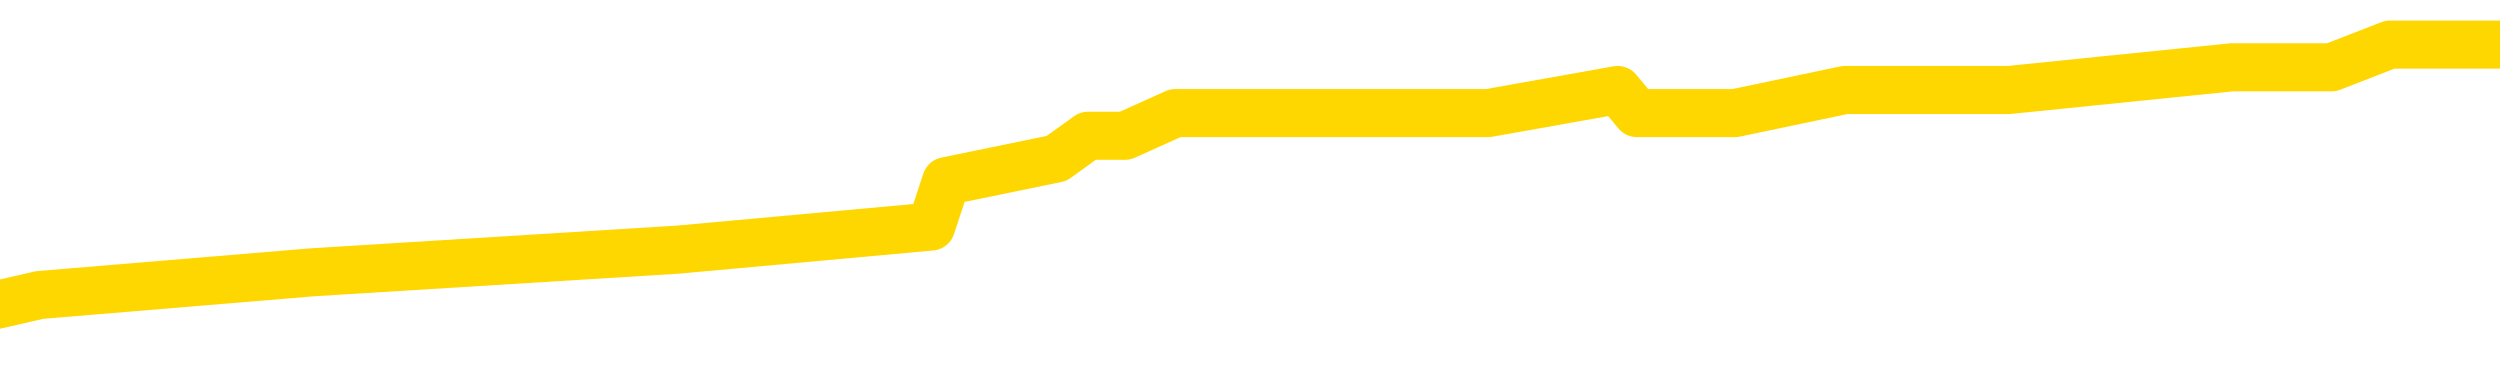 <svg xmlns="http://www.w3.org/2000/svg" version="1.1" viewBox="0 0 6500 1000">
	<path fill="none" stroke="gold" stroke-width="125" stroke-linecap="round" stroke-linejoin="round" d="M0 117986  L-599021 117986 L-598837 117927 L-598347 117808 L-598053 117749 L-597742 117631 L-597508 117572 L-597454 117453 L-597395 117335 L-597242 117276 L-597201 117157 L-597069 117098 L-596776 117039 L-596235 117039 L-595625 116980 L-595577 116980 L-594937 116921 L-594904 116921 L-594378 116921 L-594246 116862 L-593855 116743 L-593527 116625 L-593410 116507 L-593199 116388 L-592482 116388 L-591912 116329 L-591805 116329 L-591630 116270 L-591409 116152 L-591007 116092 L-590982 115974 L-590054 115856 L-589966 115737 L-589884 115619 L-589814 115501 L-589517 115442 L-589365 115323 L-587474 115382 L-587374 115382 L-587111 115382 L-586818 115442 L-586676 115323 L-586428 115323 L-586392 115264 L-586233 115205 L-585770 115086 L-585517 115027 L-585305 114909 L-585053 114850 L-584705 114791 L-583777 114672 L-583684 114554 L-583273 114495 L-582102 114376 L-580913 114317 L-580821 114199 L-580793 114081 L-580527 113962 L-580228 113844 L-580099 113726 L-580062 113607 L-579247 113607 L-578863 113666 L-577803 113726 L-577742 113726 L-577476 114909 L-577005 116033 L-576813 117157 L-576549 118282 L-576212 118223 L-576077 118163 L-575621 118104 L-574878 118045 L-574860 117986 L-574695 117868 L-574627 117868 L-574111 117808 L-573082 117808 L-572886 117749 L-572398 117690 L-572036 117631 L-571627 117631 L-571241 117690 L-569538 117690 L-569440 117690 L-569368 117690 L-569307 117690 L-569122 117631 L-568786 117631 L-568145 117572 L-568068 117513 L-568007 117513 L-567820 117453 L-567741 117453 L-567564 117394 L-567544 117335 L-567314 117335 L-566927 117276 L-566038 117276 L-565999 117217 L-565910 117157 L-565883 117039 L-564875 116980 L-564725 116862 L-564701 116802 L-564568 116743 L-564528 116684 L-563270 116625 L-563212 116625 L-562672 116566 L-562620 116566 L-562573 116566 L-562178 116507 L-562039 116447 L-561839 116388 L-561692 116388 L-561527 116388 L-561251 116447 L-560892 116447 L-560340 116388 L-559695 116329 L-559436 116211 L-559282 116152 L-558881 116092 L-558841 116033 L-558720 115974 L-558659 116033 L-558645 116033 L-558551 116033 L-558258 115974 L-558106 115737 L-557776 115619 L-557698 115501 L-557622 115442 L-557396 115264 L-557329 115146 L-557101 115027 L-557049 114909 L-556884 114850 L-555879 114791 L-555695 114731 L-555144 114672 L-554751 114554 L-554354 114495 L-553504 114376 L-553425 114317 L-552846 114258 L-552405 114258 L-552164 114199 L-552007 114199 L-551606 114081 L-551585 114081 L-551141 114021 L-550735 113962 L-550599 113844 L-550424 113726 L-550288 113607 L-550037 113489 L-549038 113430 L-548955 113371 L-548820 113311 L-548781 113252 L-547891 113193 L-547676 113134 L-547233 113075 L-547115 113015 L-547058 112956 L-546382 112956 L-546282 112897 L-546253 112897 L-544911 112838 L-544505 112779 L-544466 112720 L-543538 112660 L-543439 112601 L-543307 112542 L-542902 112483 L-542876 112424 L-542783 112365 L-542567 112305 L-542156 112187 L-541002 112069 L-540710 111950 L-540682 111832 L-540074 111773 L-539824 111655 L-539804 111595 L-538875 111536 L-538823 111418 L-538701 111359 L-538683 111240 L-538527 111181 L-538352 111063 L-538216 111004 L-538159 110944 L-538051 110885 L-537966 110826 L-537733 110767 L-537658 110708 L-537349 110649 L-537231 110589 L-537062 110530 L-536970 110471 L-536868 110471 L-536845 110412 L-536767 110412 L-536669 110294 L-536303 110234 L-536198 110175 L-535695 110116 L-535243 110057 L-535204 109998 L-535181 109939 L-535140 109879 L-535011 109820 L-534910 109761 L-534469 109702 L-534186 109643 L-533594 109584 L-533464 109524 L-533189 109406 L-533037 109347 L-532883 109288 L-532798 109169 L-532720 109110 L-532535 109051 L-532484 109051 L-532456 108992 L-532377 108933 L-532354 108873 L-532070 108755 L-531467 108637 L-530471 108578 L-530173 108518 L-529439 108459 L-529195 108400 L-529105 108341 L-528528 108282 L-527829 108223 L-527077 108163 L-526758 108104 L-526376 107986 L-526298 107927 L-525664 107868 L-525479 107808 L-525391 107808 L-525261 107808 L-524948 107749 L-524899 107690 L-524757 107631 L-524735 107572 L-523768 107513 L-523222 107453 L-522744 107453 L-522683 107453 L-522359 107453 L-522338 107394 L-522275 107394 L-522065 107335 L-521988 107276 L-521934 107217 L-521911 107157 L-521872 107098 L-521856 107039 L-521099 106980 L-521083 106921 L-520283 106862 L-520131 106802 L-519225 106743 L-518719 106684 L-518490 106566 L-518449 106566 L-518333 106507 L-518157 106447 L-517403 106507 L-517268 106447 L-517104 106388 L-516786 106329 L-516609 106211 L-515588 106092 L-515564 105974 L-515313 105915 L-515100 105797 L-514466 105737 L-514228 105619 L-514195 105501 L-514017 105382 L-513937 105264 L-513847 105205 L-513783 105086 L-513343 104968 L-513319 104909 L-512778 104850 L-512523 104791 L-512028 104731 L-511151 104672 L-511114 104613 L-511061 104554 L-511020 104495 L-510903 104436 L-510626 104376 L-510419 104258 L-510222 104140 L-510199 104021 L-510148 103903 L-510109 103844 L-510031 103785 L-509434 103666 L-509374 103607 L-509270 103548 L-509116 103489 L-508484 103430 L-507803 103371 L-507500 103252 L-507154 103193 L-506956 103134 L-506908 103015 L-506587 102956 L-505960 102897 L-505813 102838 L-505777 102779 L-505719 102720 L-505642 102601 L-505401 102601 L-505313 102542 L-505219 102483 L-504925 102424 L-504791 102365 L-504731 102305 L-504694 102187 L-504422 102187 L-503415 102128 L-503240 102069 L-503189 102069 L-502897 102010 L-502704 101891 L-502371 101832 L-501864 101773 L-501302 101655 L-501288 101536 L-501271 101477 L-501171 101359 L-501056 101240 L-501017 101122 L-500979 101063 L-500914 101063 L-500885 101004 L-500746 101063 L-500454 101063 L-500404 101063 L-500298 101063 L-500034 101004 L-499569 100944 L-499425 100944 L-499370 100826 L-499313 100767 L-499122 100708 L-498757 100649 L-498542 100649 L-498347 100649 L-498289 100649 L-498230 100530 L-498077 100471 L-497807 100412 L-497377 100708 L-497362 100708 L-497285 100649 L-497220 100589 L-497091 100175 L-497067 100116 L-496783 100057 L-496736 99998 L-496681 99939 L-496219 99879 L-496180 99879 L-496139 99820 L-495949 99761 L-495469 99702 L-494982 99643 L-494965 99584 L-494927 99524 L-494670 99465 L-494593 99347 L-494363 99288 L-494347 99169 L-494053 99051 L-493610 98992 L-493164 98933 L-492659 98873 L-492505 98814 L-492219 98755 L-492179 98637 L-491847 98578 L-491625 98518 L-491109 98400 L-491033 98341 L-490785 98223 L-490590 98104 L-490531 98045 L-489754 97986 L-489680 97986 L-489449 97927 L-489433 97927 L-489371 97868 L-489175 97808 L-488711 97808 L-488688 97749 L-488558 97749 L-487257 97749 L-487241 97749 L-487164 97690 L-487070 97690 L-486853 97690 L-486701 97631 L-486522 97690 L-486468 97749 L-486181 97808 L-486142 97808 L-485772 97808 L-485332 97808 L-485149 97808 L-484828 97749 L-484533 97749 L-484087 97631 L-484015 97572 L-483553 97453 L-483115 97394 L-482933 97335 L-481479 97217 L-481347 97157 L-480890 97039 L-480663 96980 L-480277 96862 L-479761 96743 L-478806 96625 L-478012 96507 L-477338 96447 L-476912 96329 L-476601 96270 L-476371 96092 L-475688 95915 L-475675 95737 L-475465 95501 L-475443 95442 L-475269 95323 L-474318 95264 L-474050 95146 L-473235 95086 L-472925 94968 L-472887 94909 L-472830 94791 L-472213 94731 L-471575 94613 L-469949 94554 L-469275 94495 L-468633 94495 L-468555 94495 L-468499 94495 L-468463 94495 L-468435 94436 L-468323 94317 L-468305 94258 L-468282 94199 L-468129 94140 L-468075 94021 L-467998 93962 L-467878 93903 L-467781 93844 L-467663 93785 L-467394 93666 L-467124 93607 L-467107 93489 L-466907 93430 L-466760 93311 L-466533 93252 L-466399 93193 L-466090 93134 L-466030 93075 L-465677 92956 L-465329 92897 L-465228 92838 L-465163 92720 L-465103 92660 L-464719 92542 L-464338 92483 L-464234 92424 L-463974 92365 L-463702 92246 L-463543 92187 L-463511 92128 L-463449 92069 L-463308 92010 L-463124 91950 L-463079 91891 L-462791 91891 L-462775 91832 L-462542 91832 L-462481 91773 L-462443 91773 L-461863 91714 L-461729 91655 L-461706 91418 L-461687 91004 L-461670 90530 L-461654 90057 L-461630 89584 L-461613 89228 L-461592 88814 L-461575 88400 L-461552 88163 L-461535 87927 L-461514 87749 L-461497 87631 L-461448 87453 L-461376 87276 L-461341 86980 L-461317 86743 L-461282 86507 L-461240 86270 L-461204 86152 L-461188 85915 L-461163 85737 L-461126 85619 L-461109 85442 L-461086 85323 L-461069 85205 L-461050 85086 L-461034 84968 L-461005 84791 L-460979 84613 L-460933 84554 L-460917 84436 L-460875 84376 L-460827 84258 L-460756 84140 L-460741 84021 L-460725 83903 L-460663 83844 L-460624 83785 L-460584 83726 L-460418 83666 L-460353 83607 L-460337 83548 L-460293 83430 L-460235 83371 L-460022 83311 L-459989 83252 L-459946 83193 L-459868 83134 L-459331 83075 L-459253 83015 L-459148 82897 L-459060 82838 L-458884 82779 L-458533 82720 L-458377 82660 L-457939 82601 L-457783 82542 L-457653 82483 L-456949 82365 L-456748 82305 L-455787 82187 L-455305 82128 L-455206 82128 L-455113 82069 L-454868 82010 L-454795 81950 L-454352 81832 L-454256 81773 L-454241 81714 L-454225 81655 L-454200 81595 L-453734 81536 L-453517 81477 L-453378 81418 L-453084 81359 L-452996 81300 L-452954 81240 L-452924 81181 L-452752 81122 L-452693 81063 L-452617 81004 L-452536 80944 L-452466 80944 L-452157 80885 L-452072 80826 L-451858 80767 L-451823 80708 L-451140 80649 L-451041 80589 L-450836 80530 L-450789 80471 L-450511 80412 L-450449 80353 L-450432 80234 L-450354 80175 L-450046 80057 L-450021 79998 L-449967 79879 L-449944 79820 L-449822 79761 L-449686 79643 L-449442 79584 L-449316 79584 L-448670 79524 L-448654 79524 L-448629 79524 L-448449 79406 L-448372 79347 L-448281 79288 L-447853 79228 L-447437 79169 L-447044 79051 L-446965 78992 L-446946 78933 L-446583 78873 L-446347 78814 L-446119 78755 L-445805 78696 L-445727 78637 L-445647 78518 L-445469 78400 L-445453 78341 L-445188 78223 L-445108 78163 L-444877 78104 L-444651 78045 L-444336 78045 L-444160 77986 L-443799 77986 L-443408 77927 L-443338 77808 L-443274 77749 L-443134 77631 L-443082 77572 L-442981 77453 L-442479 77394 L-442282 77335 L-442035 77276 L-441849 77217 L-441550 77157 L-441474 77098 L-441308 76980 L-440423 76921 L-440395 76802 L-440272 76684 L-439693 76625 L-439615 76566 L-438902 76566 L-438590 76566 L-438377 76566 L-438360 76566 L-437973 76566 L-437448 76447 L-437002 76388 L-436673 76329 L-436520 76270 L-436194 76270 L-436016 76211 L-435934 76211 L-435728 76092 L-435552 76033 L-434623 75974 L-433734 75915 L-433695 75856 L-433467 75856 L-433088 75797 L-432300 75737 L-432066 75678 L-431990 75619 L-431633 75560 L-431061 75442 L-430794 75382 L-430407 75323 L-430304 75323 L-430134 75323 L-429515 75323 L-429304 75323 L-428996 75323 L-428943 75264 L-428816 75205 L-428762 75146 L-428643 75086 L-428307 74968 L-427348 74909 L-427216 74791 L-427015 74731 L-426383 74672 L-426072 74613 L-425658 74554 L-425631 74495 L-425485 74436 L-425065 74376 L-423733 74376 L-423686 74317 L-423557 74199 L-423540 74140 L-422962 74021 L-422757 73962 L-422727 73903 L-422686 73844 L-422629 73785 L-422591 73726 L-422513 73666 L-422370 73607 L-421916 73548 L-421798 73489 L-421512 73430 L-421140 73371 L-421043 73311 L-420717 73252 L-420362 73193 L-420192 73134 L-420145 73075 L-420036 73015 L-419947 72956 L-419919 72897 L-419843 72779 L-419539 72720 L-419505 72601 L-419434 72542 L-419066 72483 L-418730 72424 L-418649 72424 L-418430 72365 L-418258 72305 L-418231 72246 L-417733 72187 L-417184 72069 L-416304 72010 L-416205 71891 L-416129 71832 L-415854 71773 L-415607 71655 L-415533 71595 L-415471 71477 L-415352 71418 L-415310 71359 L-415200 71300 L-415123 71181 L-414422 71122 L-414177 71063 L-414137 71004 L-413981 70944 L-413382 70944 L-413155 70944 L-413063 70944 L-412587 70944 L-411990 70826 L-411470 70767 L-411449 70708 L-411304 70649 L-410984 70649 L-410442 70649 L-410210 70649 L-410040 70649 L-409553 70589 L-409326 70530 L-409241 70471 L-408894 70412 L-408568 70412 L-408045 70353 L-407718 70294 L-407118 70234 L-406920 70116 L-406868 70057 L-406827 69998 L-406546 69939 L-405862 69820 L-405552 69761 L-405527 69643 L-405336 69584 L-405113 69524 L-405027 69465 L-404363 69347 L-404339 69288 L-404117 69169 L-403787 69110 L-403435 68992 L-403230 68933 L-402998 68814 L-402740 68755 L-402550 68637 L-402503 68578 L-402276 68518 L-402241 68459 L-402085 68400 L-401870 68341 L-401697 68282 L-401606 68223 L-401329 68163 L-401085 68104 L-400770 68045 L-400343 68045 L-400306 68045 L-399823 68045 L-399589 68045 L-399378 67986 L-399151 67927 L-398602 67927 L-398354 67868 L-397520 67868 L-397465 67808 L-397443 67749 L-397285 67690 L-396823 67631 L-396783 67572 L-396443 67453 L-396309 67394 L-396087 67335 L-395515 67276 L-395043 67217 L-394848 67157 L-394656 67098 L-394466 67039 L-394364 66980 L-393996 66921 L-393949 66862 L-393868 66802 L-392574 66743 L-392526 66684 L-392258 66684 L-392113 66684 L-391562 66684 L-391445 66625 L-391363 66566 L-391004 66507 L-390781 66447 L-390499 66388 L-390170 66270 L-389662 66211 L-389550 66152 L-389471 66092 L-389306 66033 L-389012 66033 L-388543 66033 L-388347 66092 L-388296 66092 L-387646 66033 L-387525 65974 L-387070 65974 L-387035 65915 L-386566 65856 L-386456 65797 L-386439 65737 L-386223 65737 L-386042 65678 L-385511 65678 L-384481 65678 L-384282 65619 L-383823 65560 L-382875 65442 L-382776 65382 L-382422 65264 L-382362 65205 L-382347 65146 L-382312 65086 L-381943 65027 L-381823 64968 L-381581 64909 L-381417 64850 L-381229 64791 L-381109 64731 L-380038 64613 L-379180 64554 L-378968 64436 L-378870 64376 L-378696 64258 L-378363 64199 L-378291 64140 L-378234 64081 L-378058 64081 L-377669 64021 L-377434 63962 L-377323 63903 L-377206 63844 L-376225 63785 L-376199 63726 L-375605 63607 L-375573 63607 L-375424 63548 L-375140 63489 L-374228 63489 L-373282 63489 L-373129 63430 L-373026 63430 L-372895 63371 L-372751 63311 L-372725 63252 L-372611 63193 L-372392 63134 L-371711 63075 L-371582 63015 L-371278 62956 L-371039 62838 L-370706 62779 L-370067 62720 L-369725 62601 L-369663 62542 L-369507 62542 L-368586 62542 L-368115 62542 L-368072 62542 L-368059 62483 L-368018 62424 L-367996 62365 L-367969 62305 L-367825 62246 L-367402 62187 L-367067 62187 L-366876 62128 L-366447 62128 L-366259 62069 L-365870 61950 L-365336 61891 L-364964 61832 L-364942 61832 L-364692 61773 L-364574 61714 L-364498 61655 L-364362 61595 L-364323 61536 L-364243 61477 L-363849 61418 L-363353 61359 L-363241 61240 L-363068 61181 L-362759 61122 L-362312 61063 L-361989 61004 L-361847 60885 L-361419 60767 L-361266 60649 L-361211 60530 L-360397 60471 L-360377 60412 L-360006 60353 L-359949 60353 L-358820 60294 L-358752 60294 L-358193 60234 L-357999 60175 L-357862 60116 L-357629 60057 L-357282 59998 L-357247 59879 L-357212 59820 L-357144 59702 L-356795 59643 L-356623 59584 L-356138 59524 L-356122 59465 L-355796 59406 L-355639 59347 L-354498 59228 L-354473 59169 L-354282 59051 L-354088 58992 L-353838 58933 L-353821 58873 L-352801 58814 L-352503 58755 L-352427 58696 L-352291 58578 L-352115 58518 L-351539 58400 L-351323 58341 L-351259 58282 L-351129 58223 L-351092 58104 L-350569 58045 L-350431 81359 L-350416 81359 L-350394 81359 L-350373 81359 L-350146 57986 L-349370 57986 L-349329 57986 L-348961 57986 L-348882 57927 L-348830 57868 L-348157 57808 L-347415 57749 L-346990 57749 L-346542 57690 L-345481 57631 L-345169 57513 L-344759 57513 L-344687 57453 L-344163 57453 L-344068 57453 L-344050 57453 L-343606 57394 L-343420 57276 L-342640 57157 L-341967 57098 L-341555 56921 L-341323 56802 L-341183 56743 L-341101 56625 L-341081 56566 L-341005 56566 L-340877 56507 L-340560 56566 L-340335 56566 L-340011 56507 L-339948 56507 L-339578 56507 L-339545 56507 L-339337 56507 L-338669 56507 L-338592 56507 L-338434 56388 L-338323 56388 L-337997 56329 L-337842 56270 L-337501 56270 L-337444 56152 L-337106 56033 L-336902 55974 L-336849 55856 L-335473 55797 L-335343 55737 L-334910 55678 L-334589 55619 L-333761 55501 L-333638 55442 L-332907 55323 L-332751 55205 L-332711 55146 L-332657 55086 L-332634 55027 L-332520 54968 L-332223 54909 L-331933 54850 L-331879 54791 L-331758 54731 L-331728 54672 L-331629 54613 L-331185 54613 L-331033 54554 L-330198 54554 L-329655 54495 L-329321 54495 L-329305 54436 L-329230 54376 L-329114 54317 L-328919 54258 L-328655 54199 L-327820 54140 L-327724 54081 L-327202 54021 L-327161 53962 L-327061 53903 L-326233 53903 L-326098 53844 L-325759 53844 L-325205 53785 L-324825 53726 L-324662 53666 L-324353 53607 L-323540 53548 L-323234 53489 L-322965 53489 L-322644 53489 L-322323 53548 L-322048 53548 L-321219 53430 L-321124 53371 L-321031 53193 L-320927 53015 L-320540 52838 L-320060 52720 L-320043 52660 L-319925 52601 L-319557 52483 L-319462 52424 L-318628 52305 L-318551 52246 L-318252 52187 L-318161 52128 L-317754 52010 L-317643 51891 L-316944 51832 L-316471 51773 L-316411 51714 L-316192 51595 L-315918 51536 L-315805 51477 L-314778 51418 L-314392 51359 L-314371 51300 L-314039 51240 L-313794 51181 L-313361 51122 L-313251 51063 L-313133 51004 L-312681 50885 L-312091 50826 L-311754 50767 L-309861 50708 L-309748 50589 L-309536 50530 L-308218 50471 L-308111 37157 L-308045 24021 L-308009 11891 L-307947 11891 L-307448 25086 L-306773 38104 L-306751 50116 L-306480 49998 L-305512 49998 L-304823 49939 L-304661 49879 L-304120 49820 L-304030 49761 L-303011 49702 L-302063 49584 L-301698 49643 L-301595 49702 L-301007 49702 L-300947 49702 L-300847 49643 L-300406 49524 L-300299 49465 L-299857 49406 L-298858 49228 L-298601 49051 L-298498 48873 L-298368 48755 L-298001 48637 L-297421 48518 L-297390 48459 L-297074 48400 L-295091 48341 L-294975 48282 L-294908 48282 L-294549 48223 L-292930 48163 L-292753 48163 L-292609 48163 L-291786 48223 L-291733 48282 L-291679 48282 L-291245 48282 L-290264 48341 L-290191 48341 L-289106 48282 L-288893 48282 L-288177 48163 L-287788 48104 L-287569 47986 L-287250 47868 L-286756 47749 L-286628 47690 L-286399 47572 L-286167 47453 L-286108 47394 L-285818 47335 L-285546 47217 L-284516 47157 L-282851 47098 L-282432 47039 L-282295 46980 L-282139 46980 L-281833 46921 L-281605 46802 L-281447 46743 L-281288 46625 L-281118 46507 L-281071 46447 L-281018 46388 L-280996 46388 L-280610 46329 L-280360 46329 L-280090 46329 L-279929 46329 L-279839 46329 L-278181 46329 L-278015 46388 L-277636 46329 L-277176 46329 L-276566 46211 L-275473 46152 L-275042 46092 L-275010 46033 L-274948 45974 L-274930 45915 L-273227 45856 L-273185 45797 L-272718 45737 L-272532 45678 L-272499 45560 L-271904 45501 L-271854 45442 L-271532 45382 L-271481 45323 L-271270 45264 L-271252 45205 L-270986 45086 L-270933 45027 L-270464 44968 L-269954 44850 L-269875 44850 L-269581 44791 L-269565 44731 L-269526 44672 L-269455 44613 L-269298 44554 L-268352 44554 L-268295 44554 L-267774 44554 L-267582 44495 L-267481 44495 L-267255 44436 L-266745 44436 L-266357 46033 L-266288 46033 L-265939 45974 L-265582 45915 L-264454 44199 L-264402 44081 L-264176 44021 L-264142 43962 L-264017 43844 L-263919 43844 L-263654 43844 L-262914 43903 L-262335 43903 L-262042 43903 L-261336 43903 L-261157 43844 L-261134 43844 L-260498 43785 L-260187 43726 L-259790 43726 L-259761 43666 L-259740 43607 L-259586 43548 L-258901 43548 L-258884 43548 L-258544 43548 L-258272 43489 L-258234 43430 L-258178 43311 L-258156 43252 L-258084 43193 L-257752 43134 L-257646 43075 L-257617 42956 L-257419 42897 L-257267 42838 L-256398 42779 L-255836 42660 L-255820 42660 L-255719 42601 L-255616 42660 L-255470 42660 L-255392 42660 L-255354 42601 L-255298 42542 L-255225 42483 L-255080 42424 L-254598 42424 L-254194 42365 L-253328 42424 L-253308 42424 L-253050 42424 L-252973 42424 L-252944 42365 L-252934 42246 L-252917 42187 L-252624 42128 L-252584 42069 L-252512 42010 L-252439 41950 L-252234 41891 L-252074 41714 L-251772 41536 L-251695 41300 L-251678 41122 L-251462 41004 L-251230 41004 L-251120 41063 L-250751 41122 L-250592 41122 L-250361 41122 L-250193 41122 L-250047 41063 L-249915 41004 L-248640 40885 L-248236 40767 L-248175 40708 L-248059 40589 L-247633 40530 L-247618 40412 L-247556 40353 L-247283 40234 L-247170 40175 L-246888 40057 L-246611 39998 L-246186 39879 L-246163 39820 L-246085 39761 L-245960 39702 L-245373 39643 L-244982 39584 L-244646 39524 L-244057 39465 L-243955 39465 L-243784 39406 L-243648 39406 L-242820 39347 L-241635 39288 L-241599 39228 L-241544 39228 L-241323 39169 L-241118 39169 L-240963 39169 L-240707 39110 L-240630 39051 L-240088 38992 L-240051 38933 L-239802 38873 L-239415 38814 L-238589 38755 L-238231 38696 L-237921 38696 L-237663 38637 L-237439 38578 L-237033 38518 L-236916 38459 L-236733 38400 L-236680 38400 L-236491 38341 L-236320 38282 L-236292 38223 L-236011 38163 L-235701 38104 L-235563 38045 L-235253 37986 L-235059 37986 L-235044 37927 L-234324 37927 L-234191 37808 L-233893 37749 L-233803 37690 L-233202 37690 L-233164 37631 L-233085 37572 L-232465 37513 L-232313 37394 L-232273 37335 L-231962 37276 L-231770 37217 L-231577 37098 L-231522 36980 L-231213 36921 L-231161 36862 L-231106 36921 L-231080 36921 L-230956 36921 L-230145 36862 L-230069 36802 L-229528 36743 L-229259 36684 L-228600 36625 L-227692 36566 L-227451 36507 L-226918 36447 L-226701 36388 L-225594 36447 L-225544 36447 L-224768 36447 L-224220 36388 L-224109 36329 L-223956 36211 L-223901 36152 L-223736 36092 L-223358 36033 L-222911 35974 L-222856 35915 L-222702 35856 L-222022 35797 L-221802 35737 L-221284 35678 L-220435 35560 L-220419 35501 L-218628 35442 L-218073 35382 L-217956 35323 L-216950 35264 L-216914 35205 L-216681 35205 L-216589 35205 L-216549 35205 L-216216 35146 L-215865 35086 L-215599 34968 L-215313 34909 L-215002 34791 L-214748 34672 L-214654 34613 L-214164 34554 L-213957 34495 L-213391 34436 L-213277 34495 L-212926 34436 L-212874 34436 L-212834 34436 L-212231 34317 L-211497 34199 L-210916 34081 L-210680 33962 L-210140 33785 L-209987 33666 L-209485 33607 L-209276 33489 L-209253 33489 L-209194 33430 L-208231 33430 L-208054 33371 L-207612 33311 L-207588 33193 L-207433 33134 L-207351 33134 L-207201 33193 L-206554 33193 L-206504 33134 L-205384 33075 L-204400 33015 L-204339 32956 L-203618 32897 L-202753 32838 L-202374 32779 L-202155 32779 L-201396 32720 L-201344 32660 L-201035 32542 L-200183 32542 L-199990 32483 L-199813 32424 L-199589 32424 L-199462 32365 L-199270 32365 L-199038 32305 L-198868 32365 L-198582 32305 L-198302 32305 L-198219 32246 L-198049 32187 L-198032 32069 L-197878 32010 L-197839 31950 L-197063 31891 L-196987 31891 L-196755 31773 L-196328 31714 L-195983 31655 L-195399 31595 L-195131 31595 L-194872 31595 L-194742 31477 L-194726 31418 L-194612 31359 L-194588 31300 L-194354 31240 L-194318 31181 L-193002 31181 L-192946 31122 L-192267 31004 L-191695 31004 L-191569 31004 L-191416 31004 L-191339 31004 L-191027 30885 L-190754 30826 L-190665 30708 L-190564 30708 L-189636 30649 L-189559 30649 L-189195 30649 L-189171 30589 L-189134 30530 L-188359 30412 L-188267 30353 L-188127 30294 L-187725 30234 L-187464 30234 L-187220 30294 L-187006 30234 L-186926 30234 L-186849 30234 L-186773 30234 L-186586 30294 L-186520 30294 L-186270 30294 L-186215 30234 L-186077 30175 L-185998 30057 L-185884 29998 L-185661 29939 L-185497 29879 L-185456 29820 L-185287 29761 L-184916 29702 L-184901 29643 L-184785 29584 L-184064 29524 L-184028 29465 L-183895 29465 L-183547 29406 L-183136 29406 L-183099 29406 L-183021 29347 L-182982 29288 L-182618 29228 L-182414 29169 L-182399 29110 L-182054 29051 L-181705 29051 L-181379 29051 L-181278 28992 L-181125 28992 L-180930 28933 L-180699 28933 L-180606 28933 L-180451 28933 L-180373 28933 L-180333 28873 L-180219 28814 L-180196 28755 L-179945 28755 L-179806 28637 L-179229 28459 L-178400 28341 L-177913 28223 L-177791 28163 L-177753 28104 L-177740 28045 L-177588 27927 L-177487 27808 L-177254 27749 L-176864 27631 L-176559 27572 L-176544 27513 L-176373 27453 L-176134 27335 L-175538 27335 L-174934 27276 L-174895 27276 L-174854 27276 L-174701 27217 L-174648 27157 L-174585 27098 L-174517 27039 L-174463 26921 L-174437 26862 L-174391 26802 L-174296 26684 L-174159 26625 L-174006 26566 L-173874 26507 L-173833 26507 L-173797 26447 L-173735 26388 L-173462 26270 L-173147 26211 L-173106 26092 L-173021 26033 L-172844 25974 L-172606 25915 L-172249 25856 L-172219 25797 L-171650 25737 L-171527 25678 L-171291 25619 L-171268 25619 L-170987 25560 L-170701 25560 L-170446 25560 L-169874 25501 L-169577 25442 L-169501 25382 L-168802 25323 L-168725 25264 L-168690 25205 L-168663 25146 L-168612 25027 L-168418 24968 L-168278 24850 L-168242 24791 L-168201 24731 L-167606 24672 L-167374 24613 L-167090 25027 L-167036 25382 L-166962 25797 L-166884 26152 L-166648 26033 L-166404 25974 L-166268 25915 L-166162 25856 L-166082 25797 L-165695 25678 L-165568 25619 L-165415 25560 L-165378 25501 L-165232 25442 L-165010 25382 L-164836 25323 L-164767 25264 L-163946 25146 L-163930 25146 L-163635 25086 L-162847 25027 L-162537 25027 L-162391 24968 L-162163 24909 L-161962 24791 L-161025 24731 L-160989 24672 L-160966 24613 L-160925 24495 L-160657 24436 L-160060 24376 L-159996 24317 L-159961 24258 L-159944 24199 L-159249 24199 L-159048 24199 L-159016 24199 L-158682 24199 L-158575 24140 L-157950 24021 L-157446 23962 L-157408 23844 L-156966 23844 L-156870 23785 L-156711 23785 L-156398 23785 L-156386 23785 L-155946 23844 L-155464 23903 L-155335 23903 L-155014 23903 L-154946 23844 L-154642 23844 L-154466 23785 L-154272 23726 L-154030 23607 L-153832 23489 L-153806 23371 L-153228 23311 L-153158 23252 L-152749 23193 L-152694 23134 L-152648 23075 L-152284 23015 L-152138 22956 L-151933 22897 L-151836 22897 L-151681 22838 L-151620 22779 L-151472 22660 L-151372 22601 L-150815 22601 L-150792 22720 L-150620 22779 L-150078 22838 L-150017 22838 L-149964 22720 L-149935 22601 L-149864 22542 L-149847 22424 L-149784 22365 L-149747 22246 L-149593 22187 L-149267 22128 L-148701 22069 L-148687 22010 L-148625 21891 L-148523 21773 L-148477 21773 L-148234 21714 L-147812 21714 L-147657 21714 L-145916 21595 L-145374 21536 L-144430 21477 L-144021 21418 L-143480 21300 L-143284 21240 L-143115 21181 L-142819 21122 L-142705 21063 L-142689 21063 L-142535 21004 L-142395 20944 L-142318 20826 L-142186 20826 L-141838 20826 L-141468 20885 L-140870 20885 L-140694 20885 L-140538 20826 L-140269 20767 L-140117 20767 L-139826 20944 L-139803 21063 L-139720 21181 L-139492 21300 L-138793 21240 L-138666 21181 L-138235 21122 L-138140 21063 L-136935 21063 L-136886 21004 L-136593 21004 L-136190 20944 L-135914 20826 L-135895 20767 L-135777 20708 L-135701 20649 L-135519 20589 L-135039 20530 L-134588 20412 L-134178 20353 L-134147 20294 L-133729 20234 L-133615 20234 L-133497 20234 L-133481 20234 L-133287 20175 L-133266 20057 L-133033 19998 L-132590 19939 L-132271 19820 L-131806 19820 L-131640 19761 L-131486 19702 L-131330 19702 L-130876 19702 L-130557 19702 L-130502 19761 L-130131 19761 L-130093 19820 L-129767 19820 L-129650 19761 L-129552 19702 L-129226 19584 L-128839 19524 L-128578 19465 L-128219 19347 L-127963 19288 L-125793 19228 L-125743 19169 L-125721 19110 L-125309 19110 L-125248 19110 L-125178 19169 L-124947 19169 L-124636 19110 L-124333 18992 L-124288 18933 L-123981 18873 L-123848 18814 L-123631 18755 L-122919 18696 L-122764 18696 L-122625 18637 L-122477 18637 L-122456 18637 L-122261 18578 L-122236 18518 L-122145 18459 L-122123 18400 L-122106 18341 L-122006 18282 L-121078 18223 L-120620 18223 L-119528 18104 L-119105 18104 L-118701 18045 L-118663 17986 L-118409 17927 L-117635 17808 L-117618 17749 L-117594 17690 L-117401 17631 L-116664 17572 L-116395 17513 L-116355 17453 L-115956 17335 L-115931 17276 L-115142 17217 L-114462 17157 L-113091 17098 L-112821 17039 L-112772 16980 L-112235 16862 L-112202 16802 L-112100 16684 L-111776 16625 L-111697 16566 L-111428 16566 L-110515 16507 L-110376 16507 L-110128 16388 L-109582 16388 L-109160 16329 L-108967 16270 L-108952 16270 L-108814 16152 L-108720 16092 L-108593 16033 L-108333 15974 L-108308 15856 L-108216 15797 L-107906 15737 L-107846 15678 L-107729 15678 L-107379 15678 L-106569 15678 L-106337 15560 L-105508 15560 L-105276 15442 L-105060 15382 L-104541 15382 L-103903 15323 L-103487 15264 L-103164 15205 L-102684 15146 L-102258 15146 L-102197 15086 L-101848 15086 L-101808 15027 L-101794 14968 L-101694 14850 L-101649 14850 L-101164 14791 L-100362 14791 L-100028 14791 L-98947 14731 L-98467 14672 L-98444 14613 L-98304 14554 L-97748 14495 L-97051 14436 L-96742 14376 L-96520 14317 L-96416 14258 L-96313 14140 L-95642 14081 L-95548 14021 L-95526 14021 L-95449 13962 L-95271 13962 L-95099 13962 L-94918 13903 L-94905 13844 L-94828 13785 L-94664 13726 L-94149 13666 L-94133 13607 L-93993 13607 L-93630 13548 L-93606 13548 L-93476 13489 L-93451 13430 L-93089 13371 L-92563 13252 L-92470 13193 L-92254 13075 L-92160 13015 L-92136 12956 L-91671 12897 L-91594 12897 L-91193 12838 L-90742 12838 L-89490 12779 L-89451 12720 L-89020 12660 L-88987 12601 L-88268 12542 L-88092 12483 L-87956 12424 L-87649 12365 L-87595 12305 L-87570 12187 L-87554 12069 L-87379 12010 L-87189 11950 L-86682 11950 L-86308 11477 L-85970 10944 L-85931 10471 L-85212 10057 L-85118 9998 L-85080 9939 L-84538 9939 L-84515 9879 L-84112 9820 L-83687 9761 L-83416 9761 L-83236 9702 L-82990 9584 L-82967 9524 L-82910 9406 L-82294 9347 L-81791 9288 L-81404 9288 L-80785 9347 L-80569 9347 L-80414 9406 L-79121 9288 L-79022 9228 L-78580 9110 L-78248 9051 L-77948 8933 L-77705 8873 L-76971 8755 L-76392 8696 L-75562 8637 L-75462 8578 L-74904 8518 L-74766 8459 L-73124 8400 L-73063 8400 L-72969 8400 L-72002 8400 L-71825 8341 L-71538 8341 L-71320 8341 L-71242 8282 L-70971 8282 L-70855 8223 L-70702 8163 L-70392 8104 L-70314 8045 L-70223 8045 L-70145 7986 L-70029 7986 L-69850 7927 L-69758 7868 L-69720 7808 L-69217 7808 L-68998 7749 L-68869 7749 L-68713 7690 L-68659 7631 L-68534 7631 L-68149 7572 L-67641 7513 L-67569 7453 L-67088 7394 L-67011 7335 L-66911 7335 L-66678 7276 L-66213 7276 L-65983 7276 L-65967 7276 L-65734 7276 L-65580 7276 L-65518 7276 L-65325 7217 L-65054 7098 L-64303 7039 L-63350 7039 L-63314 6980 L-63089 6980 L-62649 6980 L-62368 6862 L-62020 6802 L-60951 6743 L-60023 6743 L-59892 6743 L-59845 6743 L-59776 6684 L-59621 6684 L-59544 6566 L-59370 6447 L-58936 6329 L-58731 6270 L-58671 6152 L-58089 6092 L-57935 5974 L-57819 5915 L-57778 5856 L-57609 5797 L-57472 5737 L-57261 5619 L-57184 5560 L-57160 5501 L-56952 5382 L-56542 5323 L-56517 5264 L-56294 5205 L-56149 5146 L-56114 5086 L-56101 5027 L-56078 4968 L-55845 4909 L-55659 4850 L-55442 4791 L-55417 4731 L-54728 4672 L-54624 4613 L-54588 4554 L-54568 4495 L-54374 4436 L-54320 4376 L-54203 4258 L-54122 4258 L-54011 4199 L-53697 4140 L-53237 4081 L-52982 4021 L-52748 3903 L-52618 3844 L-52266 3785 L-52206 3726 L-52053 3666 L-51481 3548 L-51395 3489 L-51242 3371 L-50946 3252 L-50576 3134 L-50273 3015 L-50196 2956 L-49791 2897 L-49623 2897 L-49479 2897 L-48939 2897 L-48878 2897 L-48862 2779 L-48696 2720 L-48491 2660 L-48416 2660 L-48323 2601 L-47913 2542 L-47898 2483 L-47874 2483 L-47681 2424 L-47604 2956 L-47434 3489 L-47372 3962 L-47356 4495 L-46842 4436 L-46620 4376 L-46001 4258 L-45748 4199 L-45554 4140 L-45515 4081 L-45441 4081 L-45376 4081 L-44725 4081 L-44687 4140 L-44512 4140 L-44446 4140 L-43772 4140 L-43383 4021 L-43122 3962 L-42884 3903 L-42806 3785 L-42791 3666 L-42588 3607 L-42218 3489 L-41992 3430 L-41357 3371 L-41337 3371 L-40950 3311 L-40856 3311 L-40798 3252 L-40522 3193 L-40212 3193 L-40135 3134 L-39284 3193 L-38941 3489 L-38504 3844 L-38070 4140 L-37575 4436 L-37426 4376 L-37157 4436 L-35919 4495 L-35863 4613 L-34099 4672 L-33909 4613 L-32899 4554 L-32748 4495 L-32372 4613 L-32051 4731 L-31446 4850 L-31376 4968 L-31199 4909 L-30370 4850 L-30232 4791 L-29845 4731 L-29661 4672 L-29617 4613 L-29497 4554 L-29287 4495 L-28840 4376 L-28491 4317 L-28359 4258 L-27950 4199 L-27600 4199 L-27315 4140 L-27121 4081 L-26967 4081 L-26803 4021 L-26734 3962 L-26635 3962 L-26401 3903 L-26285 3903 L-26232 3844 L-25690 3844 L-25225 3785 L-24043 3785 L-23910 3785 L-23885 3785 L-23833 3785 L-23165 3785 L-22130 3666 L-21936 3607 L-21757 3548 L-21605 3548 L-21565 3489 L-21550 3489 L-21488 3430 L-21163 3371 L-20002 3311 L-19809 3252 L-19631 3193 L-18518 3134 L-17658 3075 L-17552 3075 L-17078 3015 L-16885 3015 L-14564 2956 L-14486 2897 L-14365 2779 L-14330 2720 L-14293 2601 L-14199 2424 L-13983 2305 L-13402 2187 L-13015 2128 L-12243 2069 L-12165 2010 L-11467 2010 L-10926 2010 L-10885 1950 L-10755 1950 L-10291 1891 L-10252 1832 L-10117 1773 L-9749 1714 L-9720 1655 L-9570 1655 L-9169 1595 L-7345 1655 L-6538 1595 L-5819 1595 L-5803 1595 L-5489 1477 L-4927 1418 L-4426 1359 L-3907 1300 L-3885 1240 L-2142 1181 L-1973 1122 L-1777 1063 L-883 1004 L-365 885 L-154 826 L103 767 L812 708 L1763 649 L2421 589 L2460 471 L2747 412 L2829 353 L2925 353 L3056 294 L3134 294 L3869 294 L4206 234 L4256 294 L4511 294 L4797 234 L5223 234 L5803 175 L6062 175 L6214 116 L6461 116 L6500 116" />
</svg>
